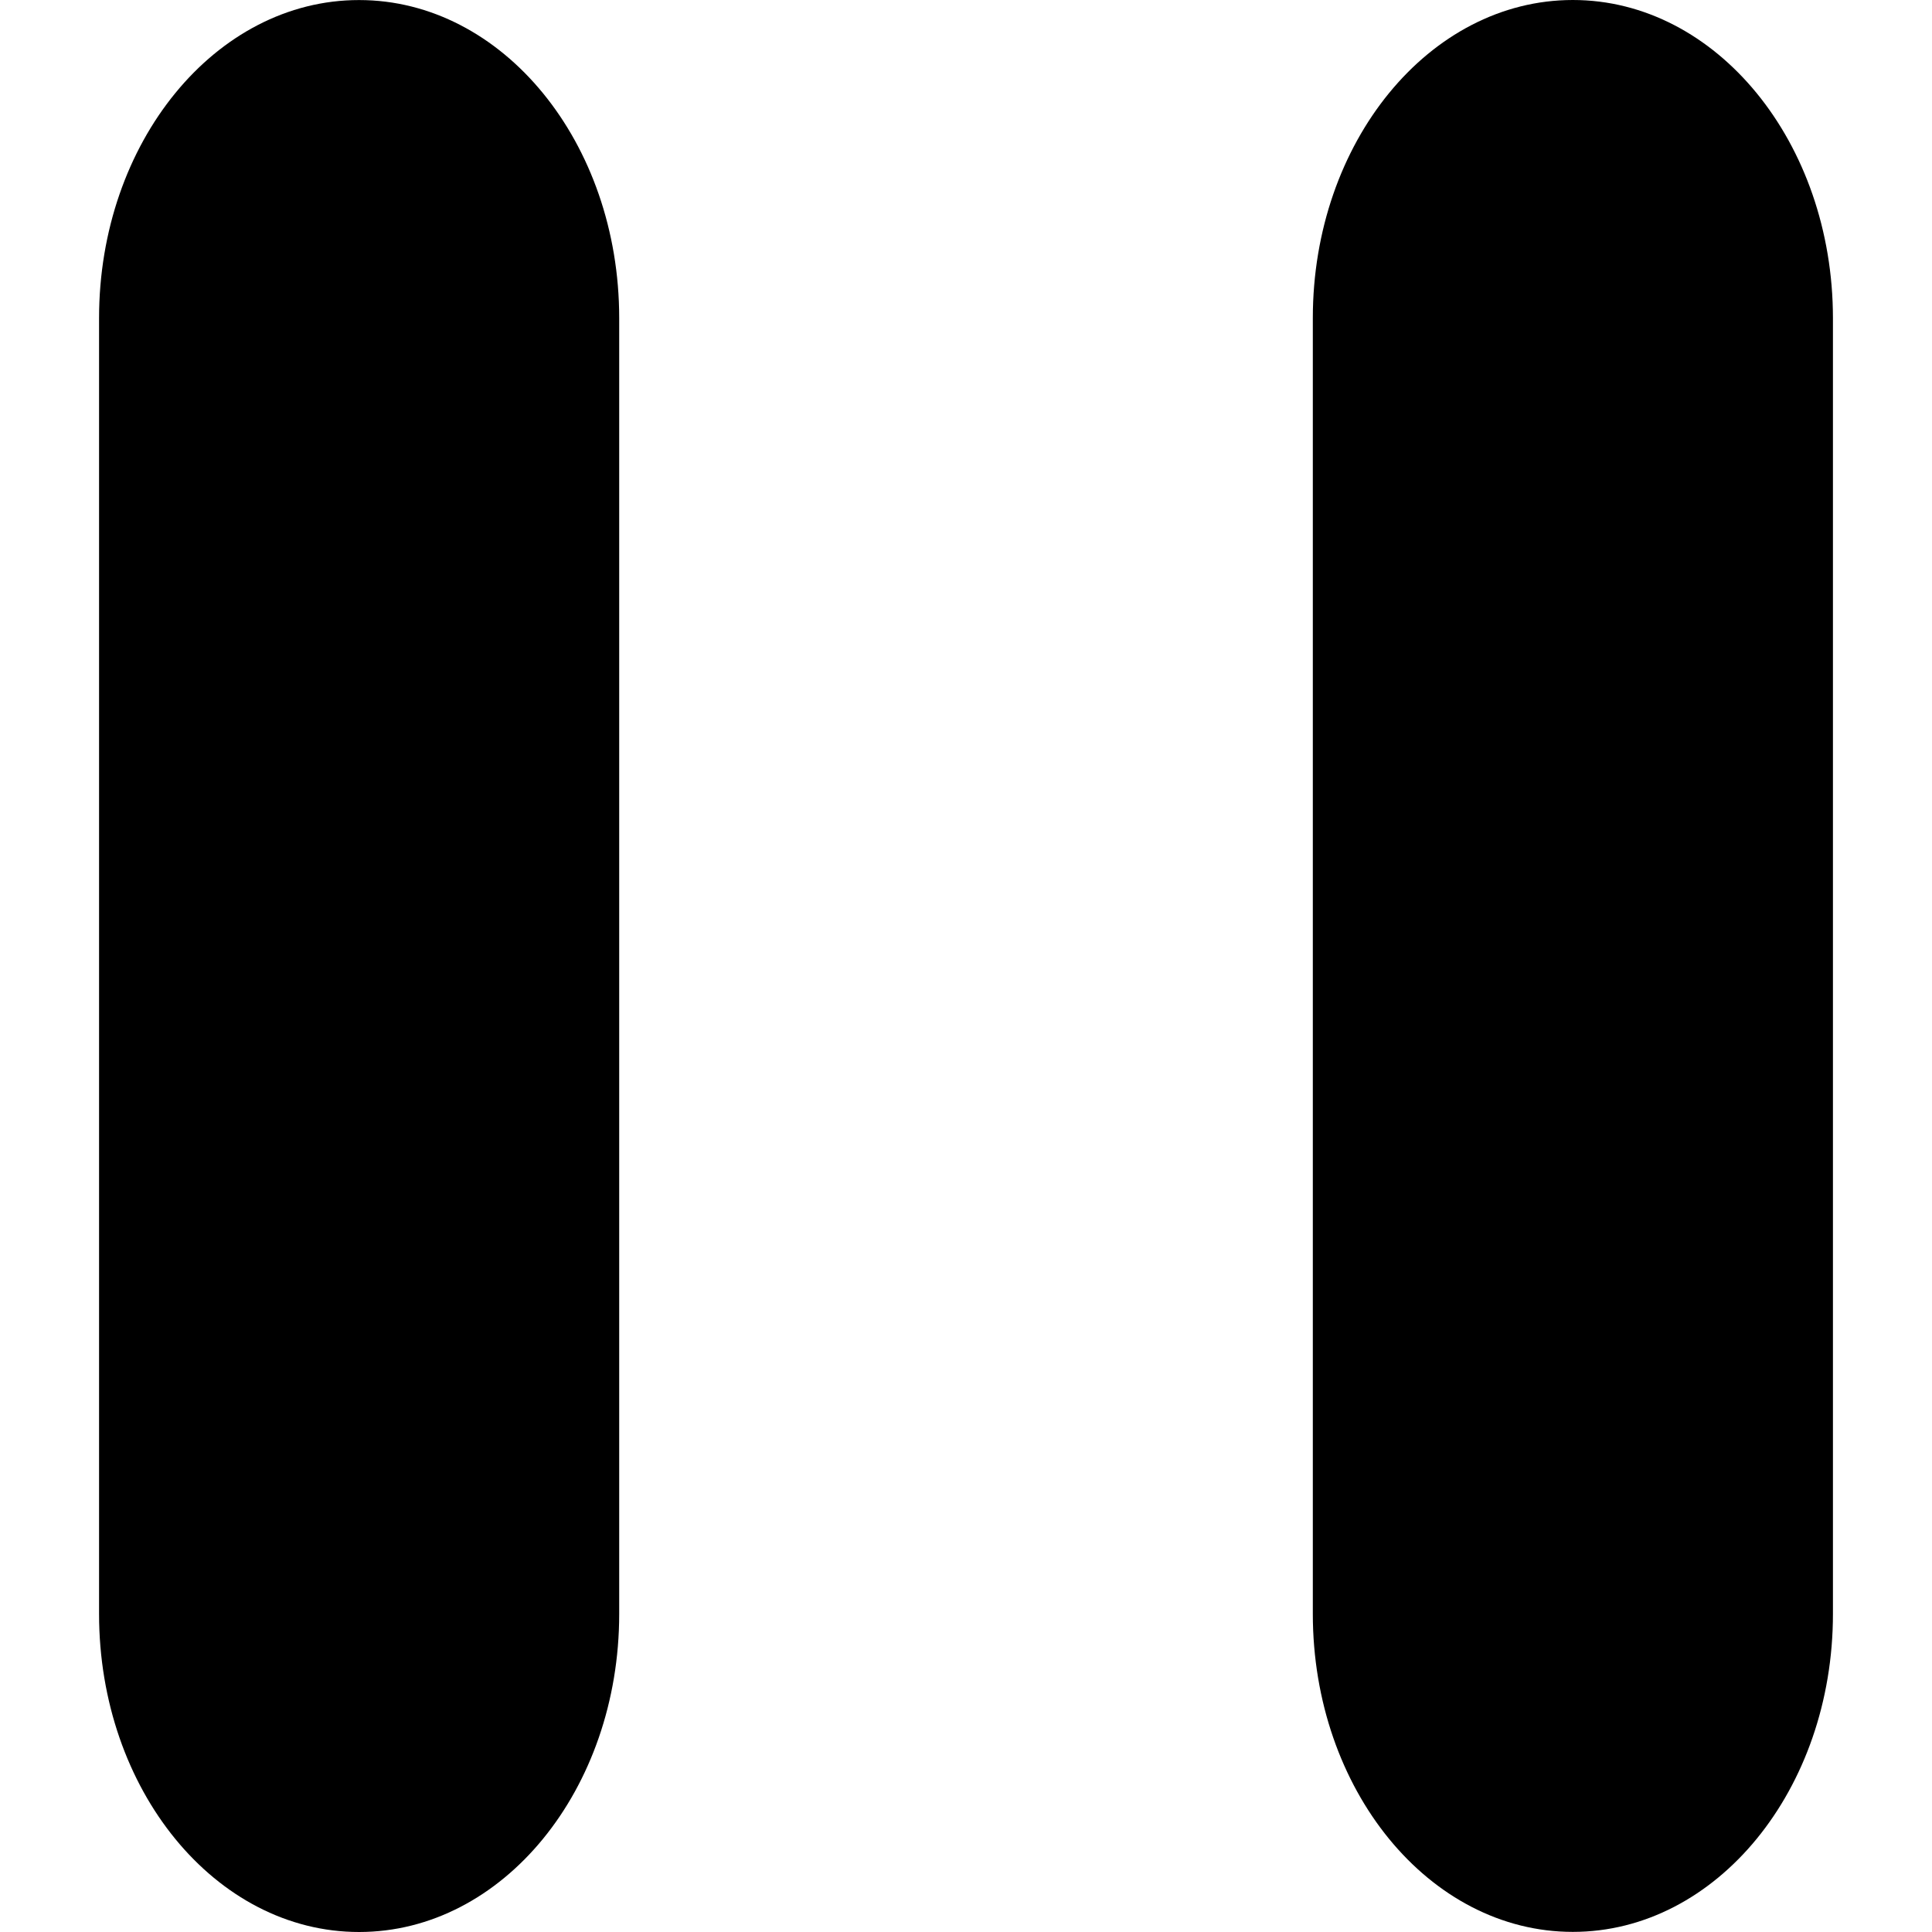 <?xml version="1.0" encoding="iso-8859-1"?>
<!-- Uploaded to: SVG Repo, www.svgrepo.com, Generator: SVG Repo Mixer Tools -->
<!DOCTYPE svg PUBLIC "-//W3C//DTD SVG 1.1//EN" "http://www.w3.org/Graphics/SVG/1.1/DTD/svg11.dtd">
<svg fill="#000000" version="1.1" id="Capa_1" xmlns="http://www.w3.org/2000/svg" xmlns:xlink="http://www.w3.org/1999/xlink" 
	 width="18px" height="18px" viewBox="0 0 277.338 277.338"
	 xml:space="preserve">
<g>
	<path d="M14.22,45.665v186.013c0,25.223,16.711,45.66,37.327,45.66c20.618,0,37.339-20.438,37.339-45.66V45.665
		c0-25.211-16.721-45.657-37.339-45.657C30.931,0,14.22,20.454,14.22,45.665z"/>
	<path d="M225.78,0c-20.614,0-37.325,20.446-37.325,45.657V231.67c0,25.223,16.711,45.652,37.325,45.652s37.338-20.43,37.338-45.652
		V45.665C263.109,20.454,246.394,0,225.78,0z"/>
</g>
</svg>